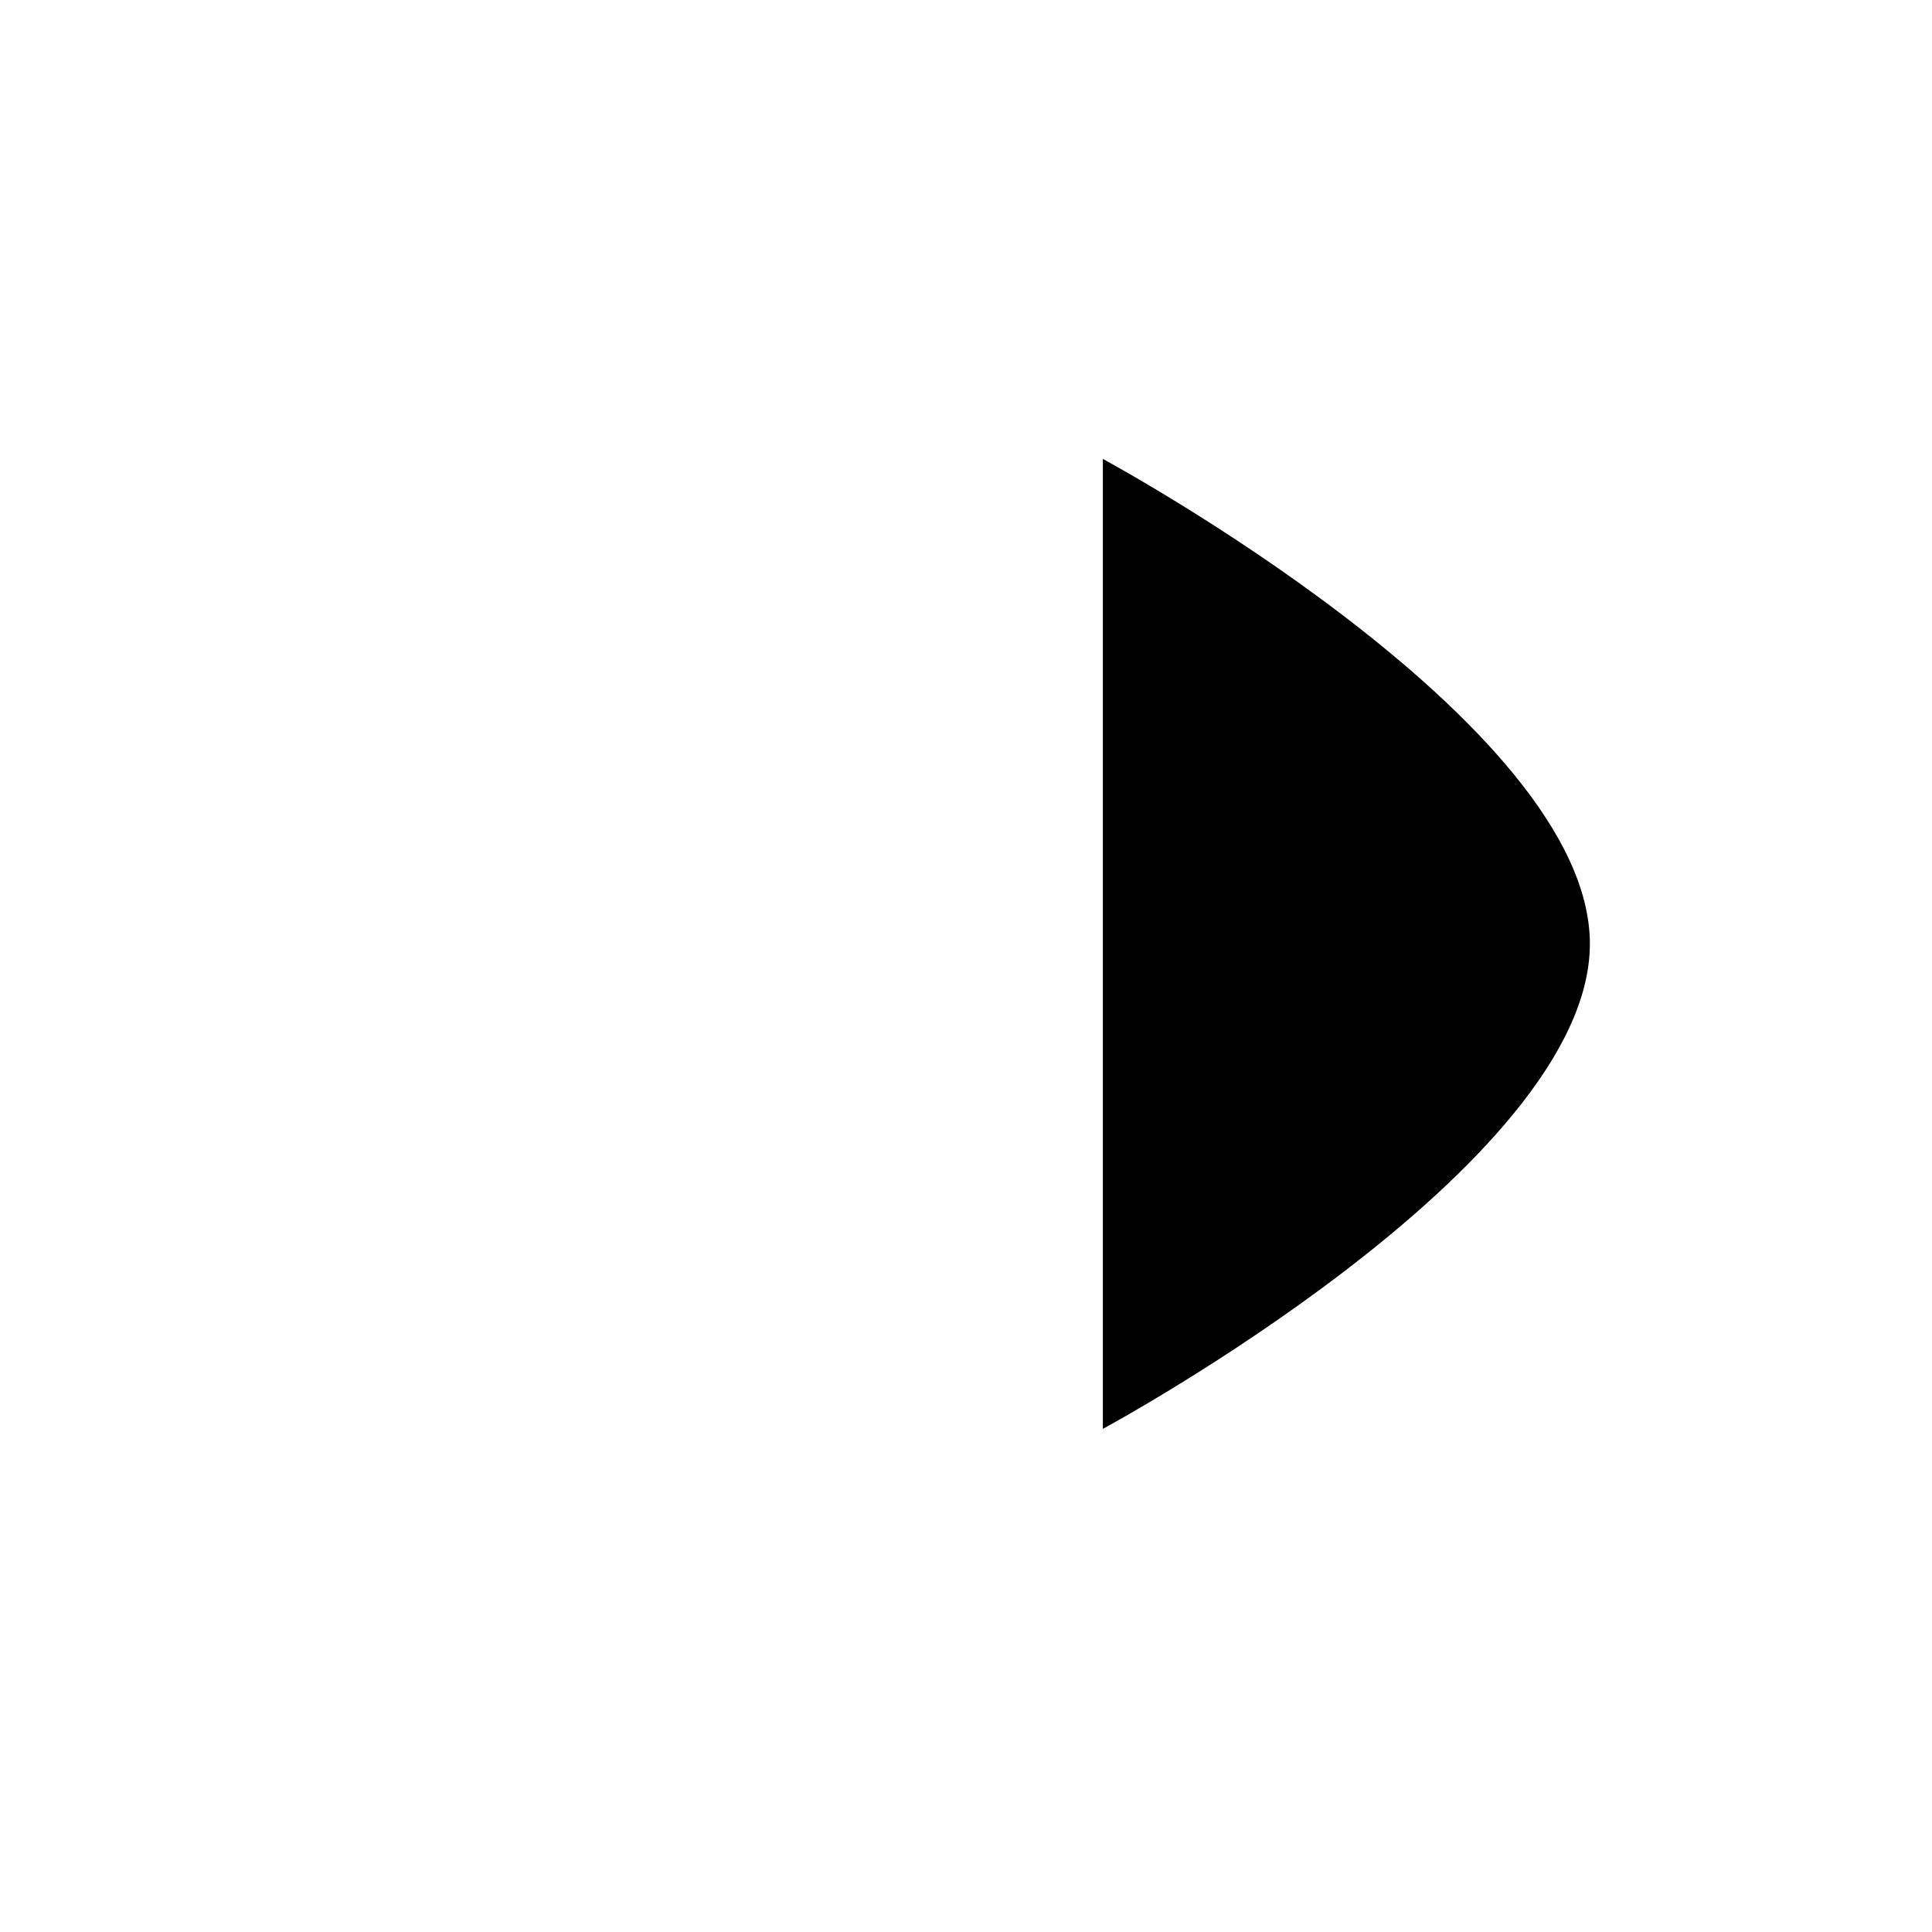 <svg xmlns="http://www.w3.org/2000/svg" class="line" viewBox="0 0 24 24"><g transform="translate(12, 12) rotate(-90) translate(-12, -12) translate(5.5, 4)"><line x1="6.774" x2="6.774" y1="15.75" y2="0.75"/><path d="M12.799,9.7 C12.799,9.7 9.538,15.75 6.776,15.75 C4.012,15.75 0.75,9.7 0.75,9.7"/></g></svg>